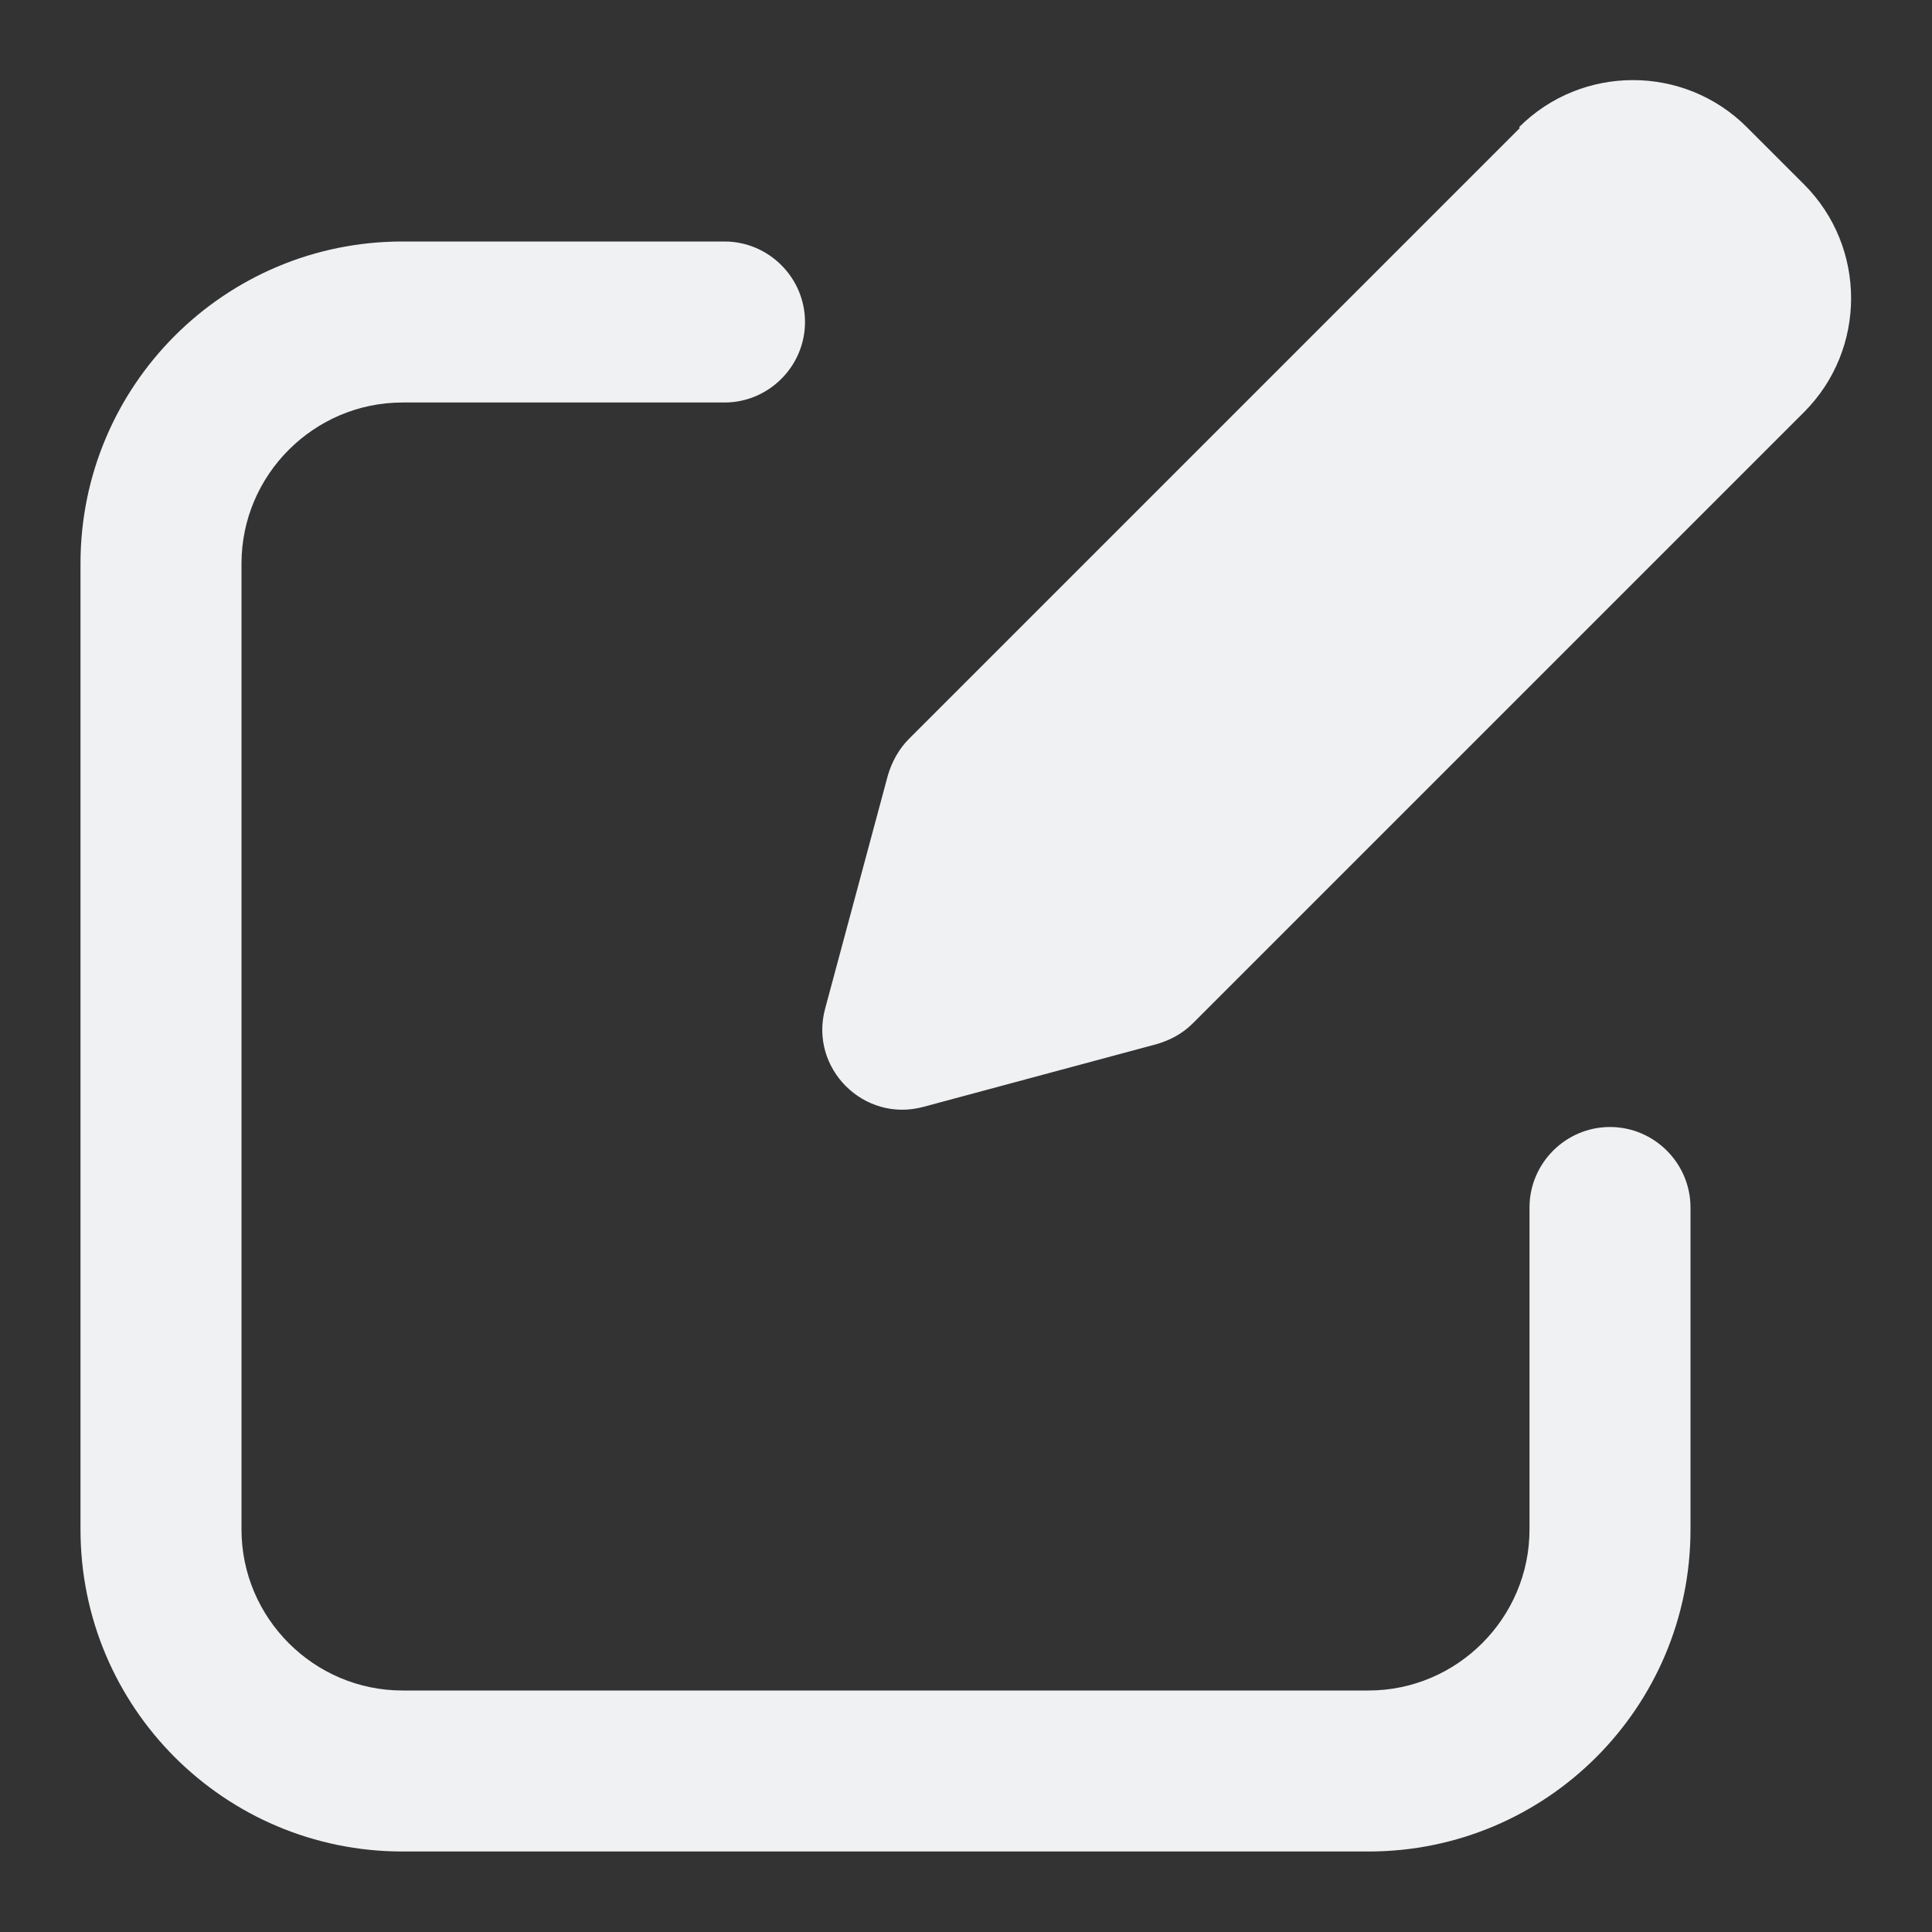 <svg width="24" height="24" viewBox="0 0 24 24" fill="none" xmlns="http://www.w3.org/2000/svg">
<rect x="0" y="0" width="24" height="24" fill="#333333" stroke="none"/>
<g clip-path="url(#clip0_100_3252)">
<path d="M17 23H5C2.79 23 1 21.21 1 19V7C1 4.79 2.79 3 5 3H9C9.55 3 10 3.45 10 4C10 4.55 9.55 5 9 5H5C3.9 5 3 5.9 3 7V19C3 20.1 3.9 21 5 21H17C18.1 21 19 20.1 19 19V15C19 14.45 19.45 14 20 14C20.55 14 21 14.45 21 15V19C21 21.21 19.21 23 17 23Z" fill="#F0F1F3"/>
<path d="M18.88 1.59L11.29 9.18C11.17 9.3 11.08 9.46 11.03 9.63L10.25 12.53C10.05 13.27 10.73 13.95 11.47 13.75L14.37 12.97C14.54 12.92 14.69 12.84 14.82 12.71L22.41 5.12C23.19 4.34 23.19 3.07 22.41 2.29L21.7 1.58C20.92 0.8 19.65 0.8 18.87 1.58L18.88 1.59Z" fill="#F0F1F3"/>
</g>
<defs>
<clipPath id="clip0_100_3252">
<rect width="24" height="24" fill="white"/>
</clipPath>
</defs>
</svg>
